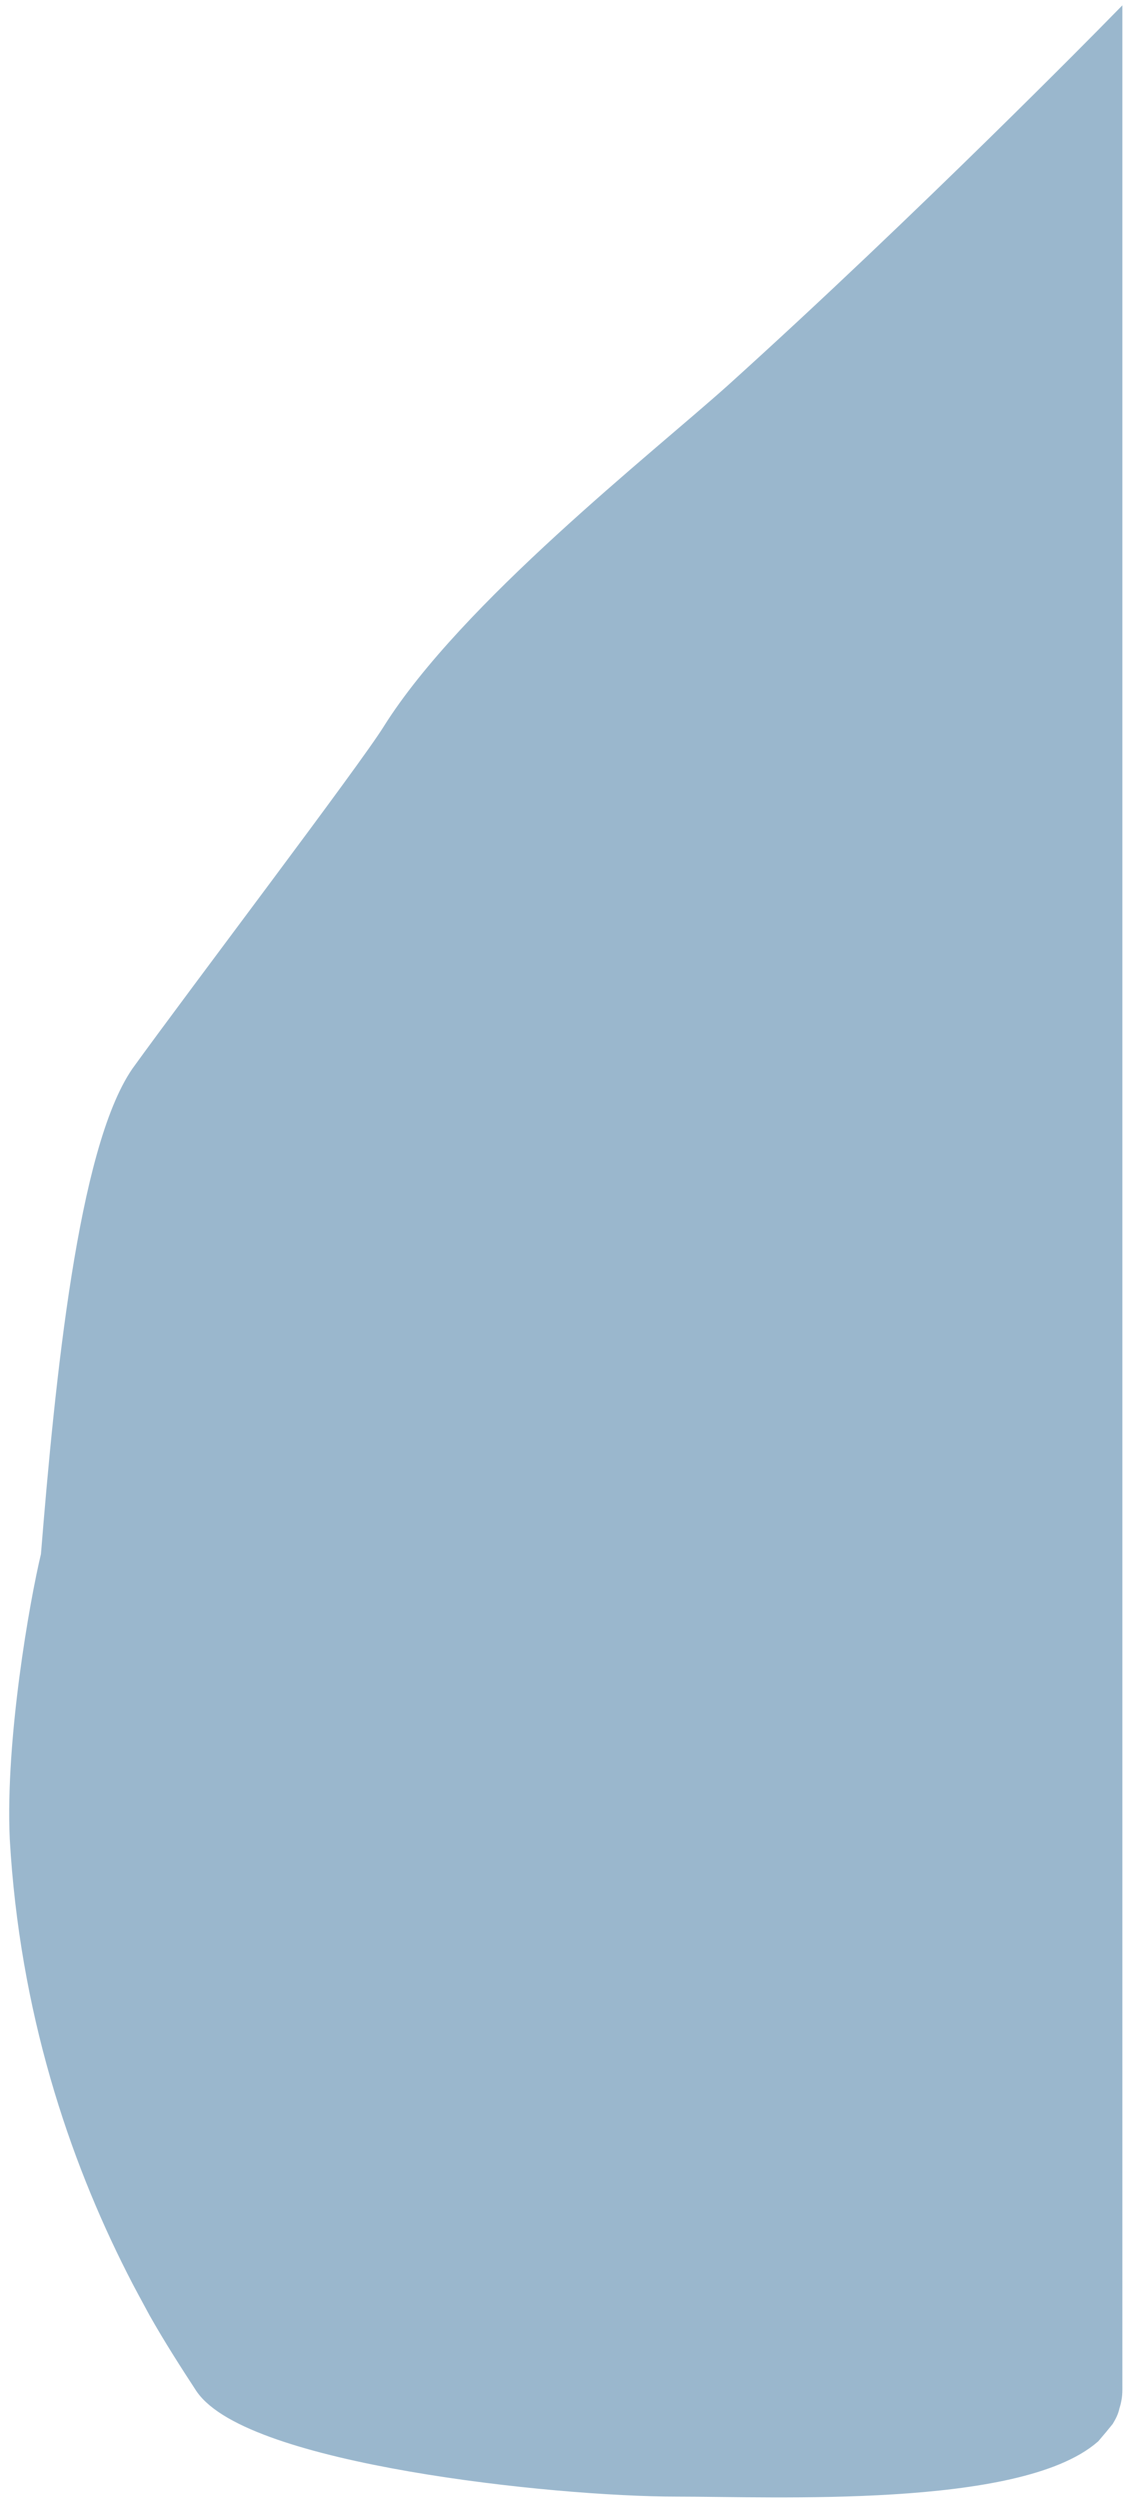 <svg width="117" height="260" viewBox="0 0 117 260" fill="none" xmlns="http://www.w3.org/2000/svg">
<path d="M5.254 161.786C6.735 143.372 9.14 119.684 14.6 111.726C20.614 103.398 38.196 80.265 40.787 76.101C48.745 63.424 68.454 47.971 76.412 40.846C96.306 22.895 115.831 3 115.831 3C115.831 3 115.831 239.421 115.831 248.582C115.831 249.137 115.738 249.692 115.553 250.248C115.461 250.71 115.276 251.08 114.998 251.543C114.628 252.006 114.165 252.561 113.61 253.209C105.93 259.871 80.483 258.668 70.49 258.668C57.35 258.668 26.074 255.244 21.262 248.119C19.689 245.713 18.024 243.123 16.451 240.347C15.71 238.959 14.877 237.478 14.137 235.998C8.123 224.153 3.033 209.07 2.015 191.212C1.553 181.033 4.051 166.783 5.254 161.786Z" fill="#9AB7CD" stroke="#9AB7CD" stroke-width="2" stroke-miterlimit="10"/>
</svg>
